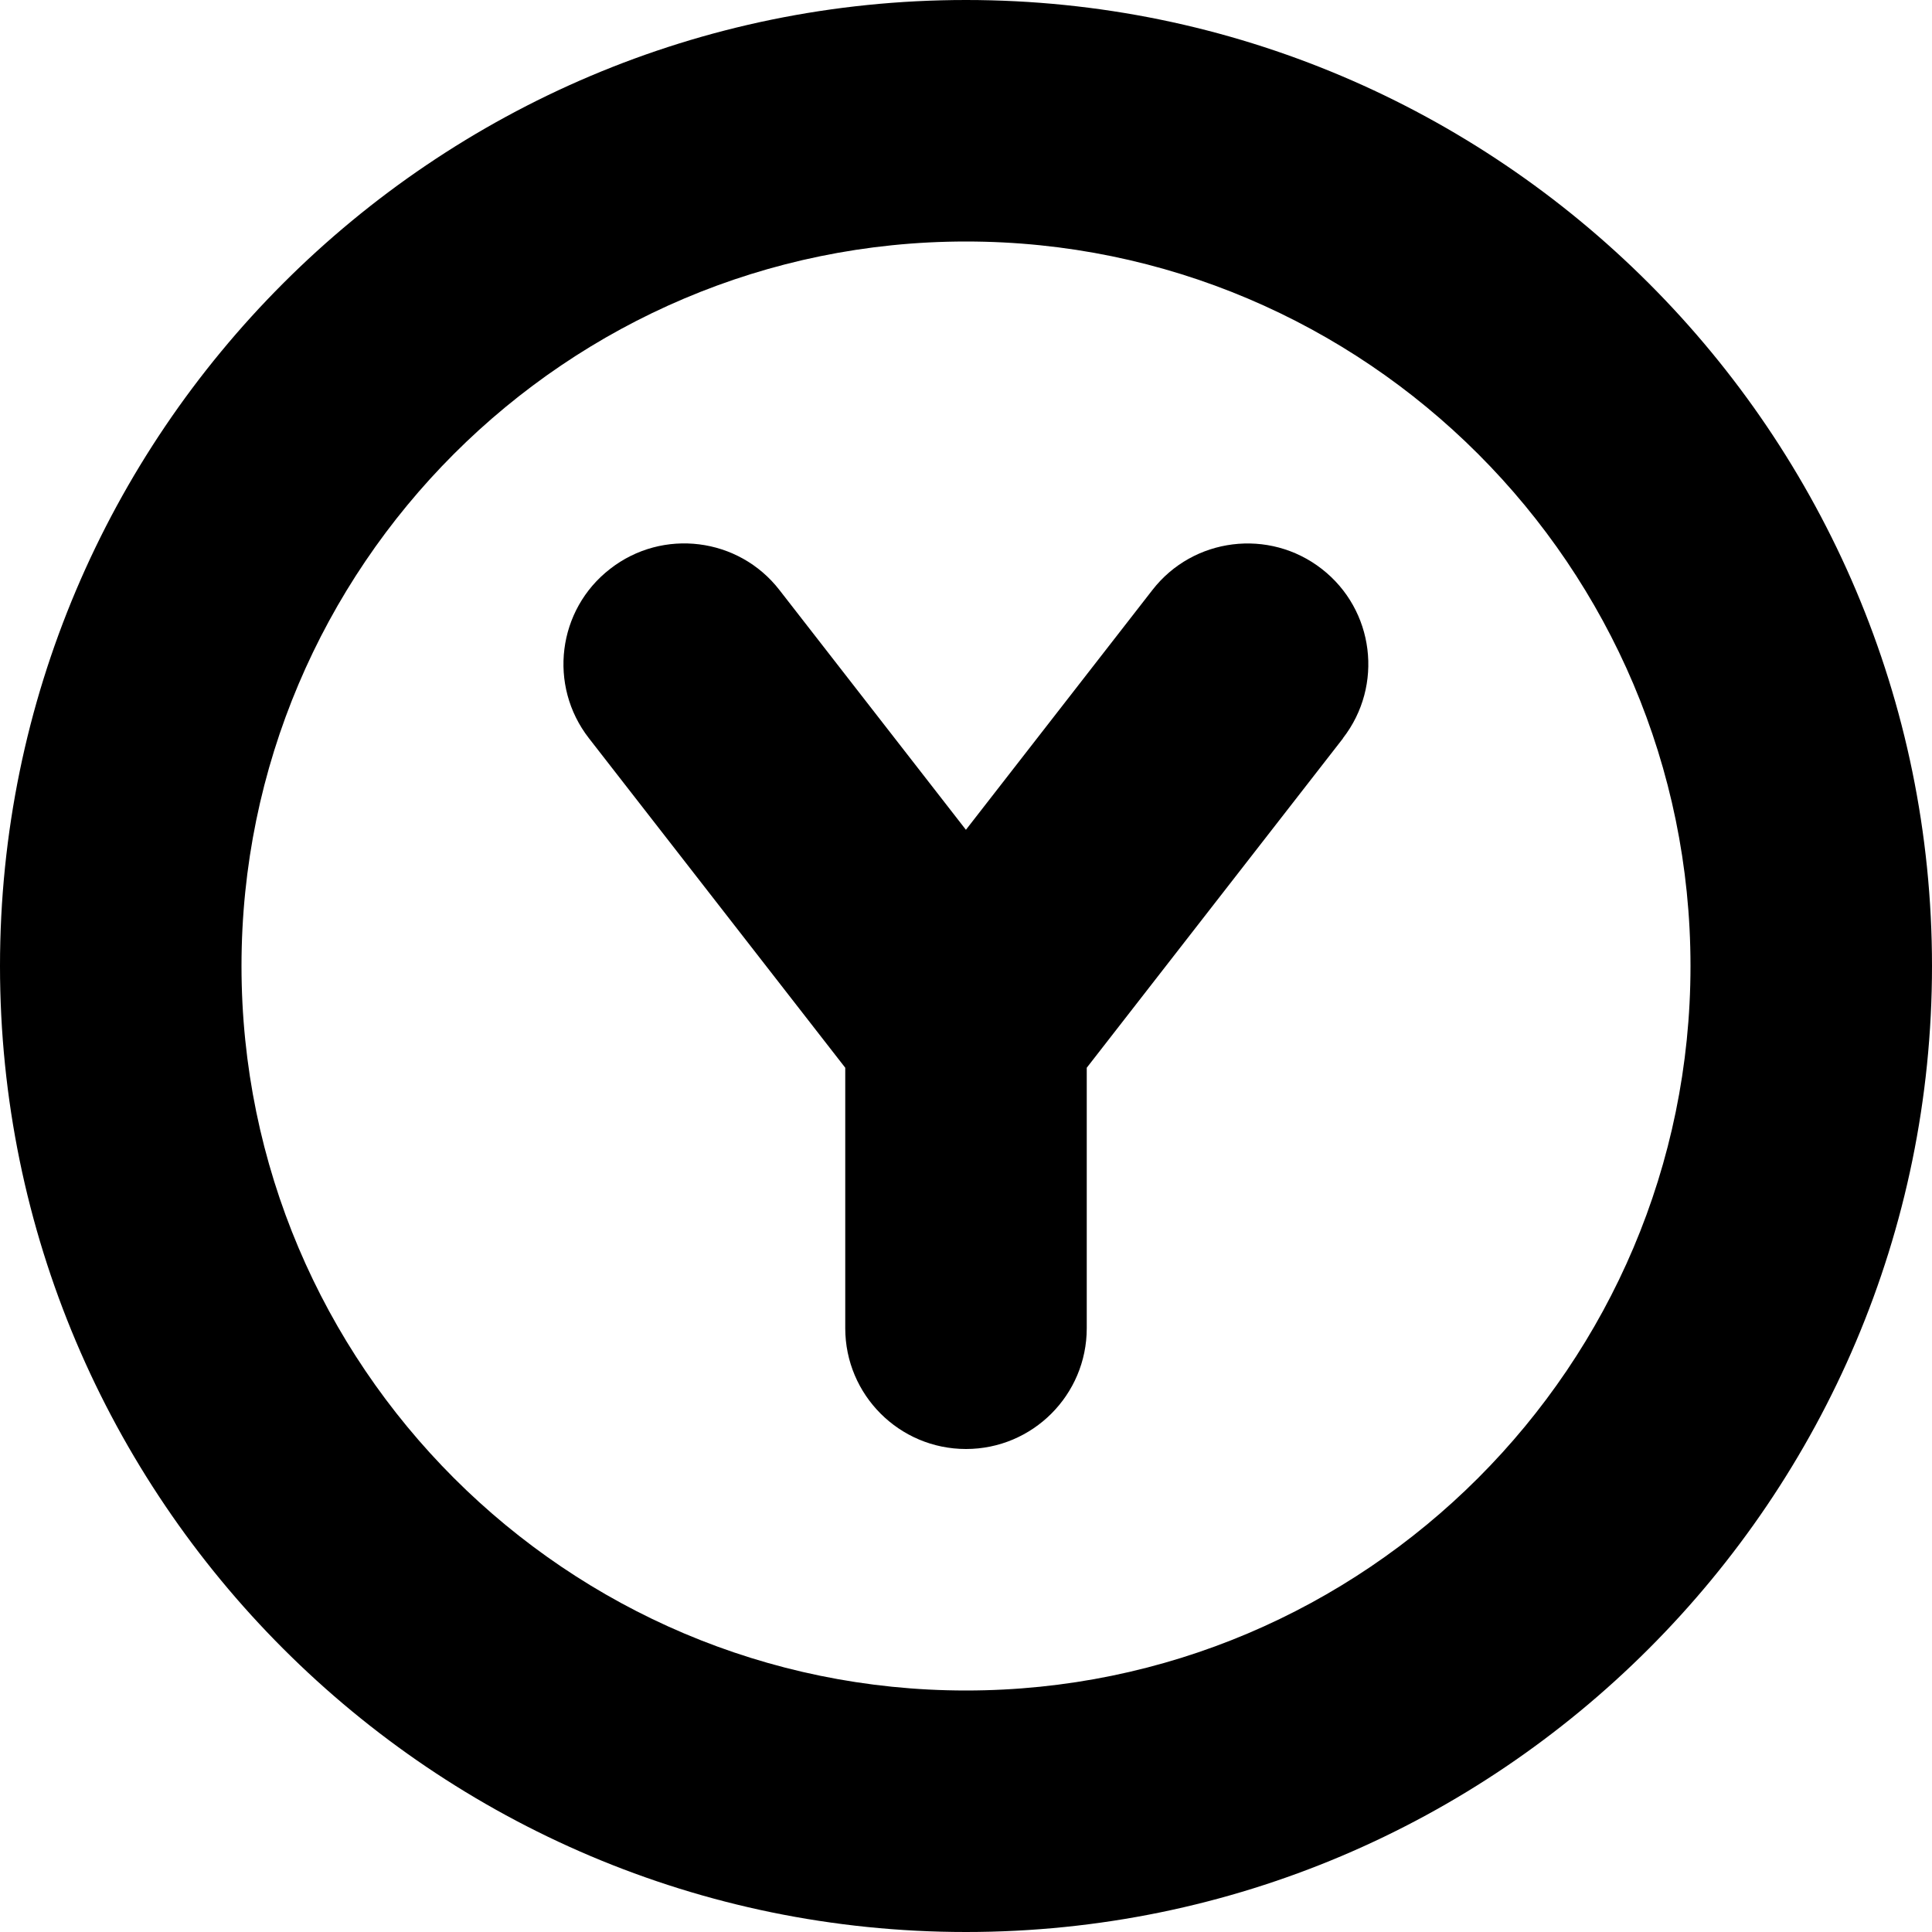 <?xml version="1.0" encoding="UTF-8"?>
<svg xmlns="http://www.w3.org/2000/svg" id="Layer_1" data-name="Layer 1" viewBox="0 0 24 24" width="512" height="512"><path d="m12,0C5.383,0,0,5.383,0,12s5.383,12,12,12,12-5.383,12-12S18.617,0,12,0Zm0,21c-4.963,0-9-4.037-9-9S7.037,3,12,3s9,4.037,9,9-4.037,9-9,9Zm4.684-11.829l-3.184,4.093v3.236c0,.828-.672,1.5-1.5,1.5s-1.5-.672-1.5-1.5v-3.236l-3.184-4.093c-.509-.654-.392-1.597.263-2.104.652-.509,1.597-.392,2.104.263l2.316,2.978,2.316-2.978c.507-.654,1.451-.771,2.104-.263.654.508.771,1.45.263,2.104Z"/></svg>
